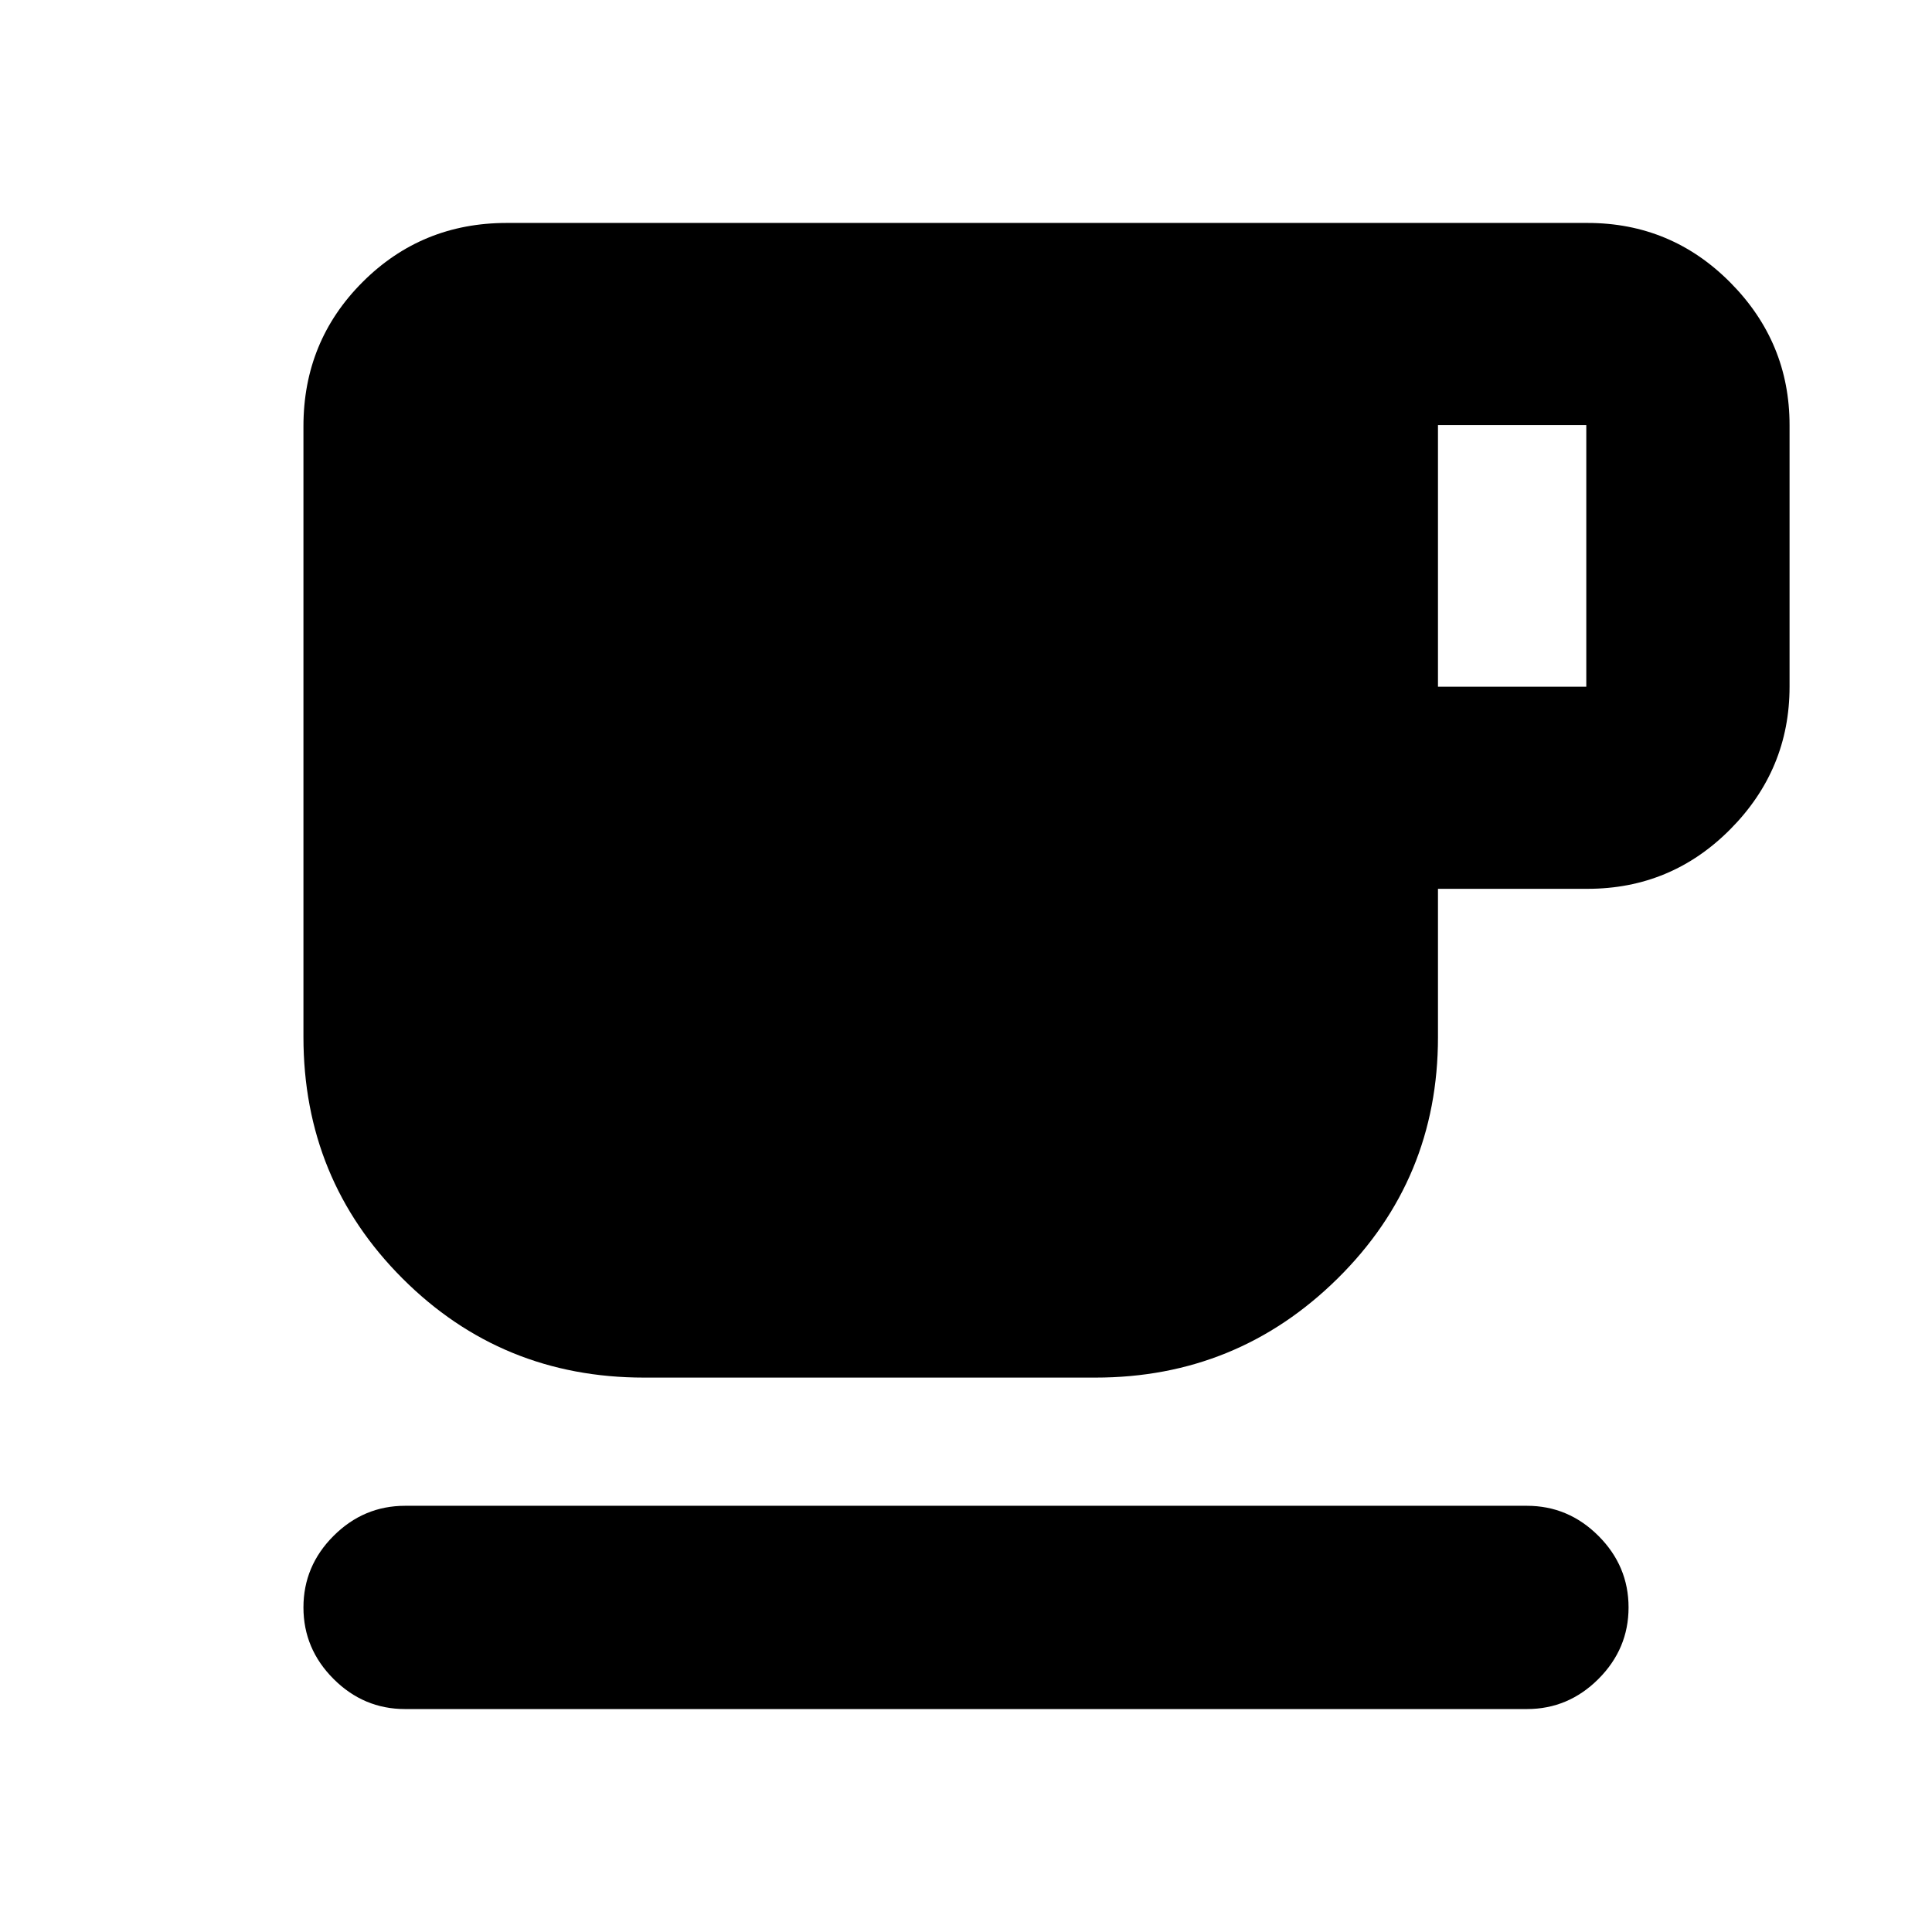 <svg xmlns="http://www.w3.org/2000/svg" height="24" viewBox="0 -960 960 960" width="24"><path d="M201.28-110.78q-20.58 0-35.54-14.96t-14.96-35.54q0-20.59 14.96-35.55 14.96-14.95 35.54-14.95h557.44q20.58 0 35.54 14.95 14.96 14.96 14.96 35.55 0 20.58-14.96 35.54t-35.54 14.96H201.28Zm118.76-164.7q-70.78 0-120.02-49.24-49.24-49.24-49.24-120.02v-303.48q0-42.24 29.38-71.62 29.38-29.38 71.62-29.38h537q41.68 0 71.06 29.66 29.38 29.67 29.38 70.78v130q0 41.11-29.38 70.77-29.38 29.66-71.06 29.66h-74.26v73.74q0 70.65-49.87 119.89-49.88 49.24-120.35 49.24H320.04Zm394.48-343.3h73.7v-130h-73.7v130Z"/></svg>